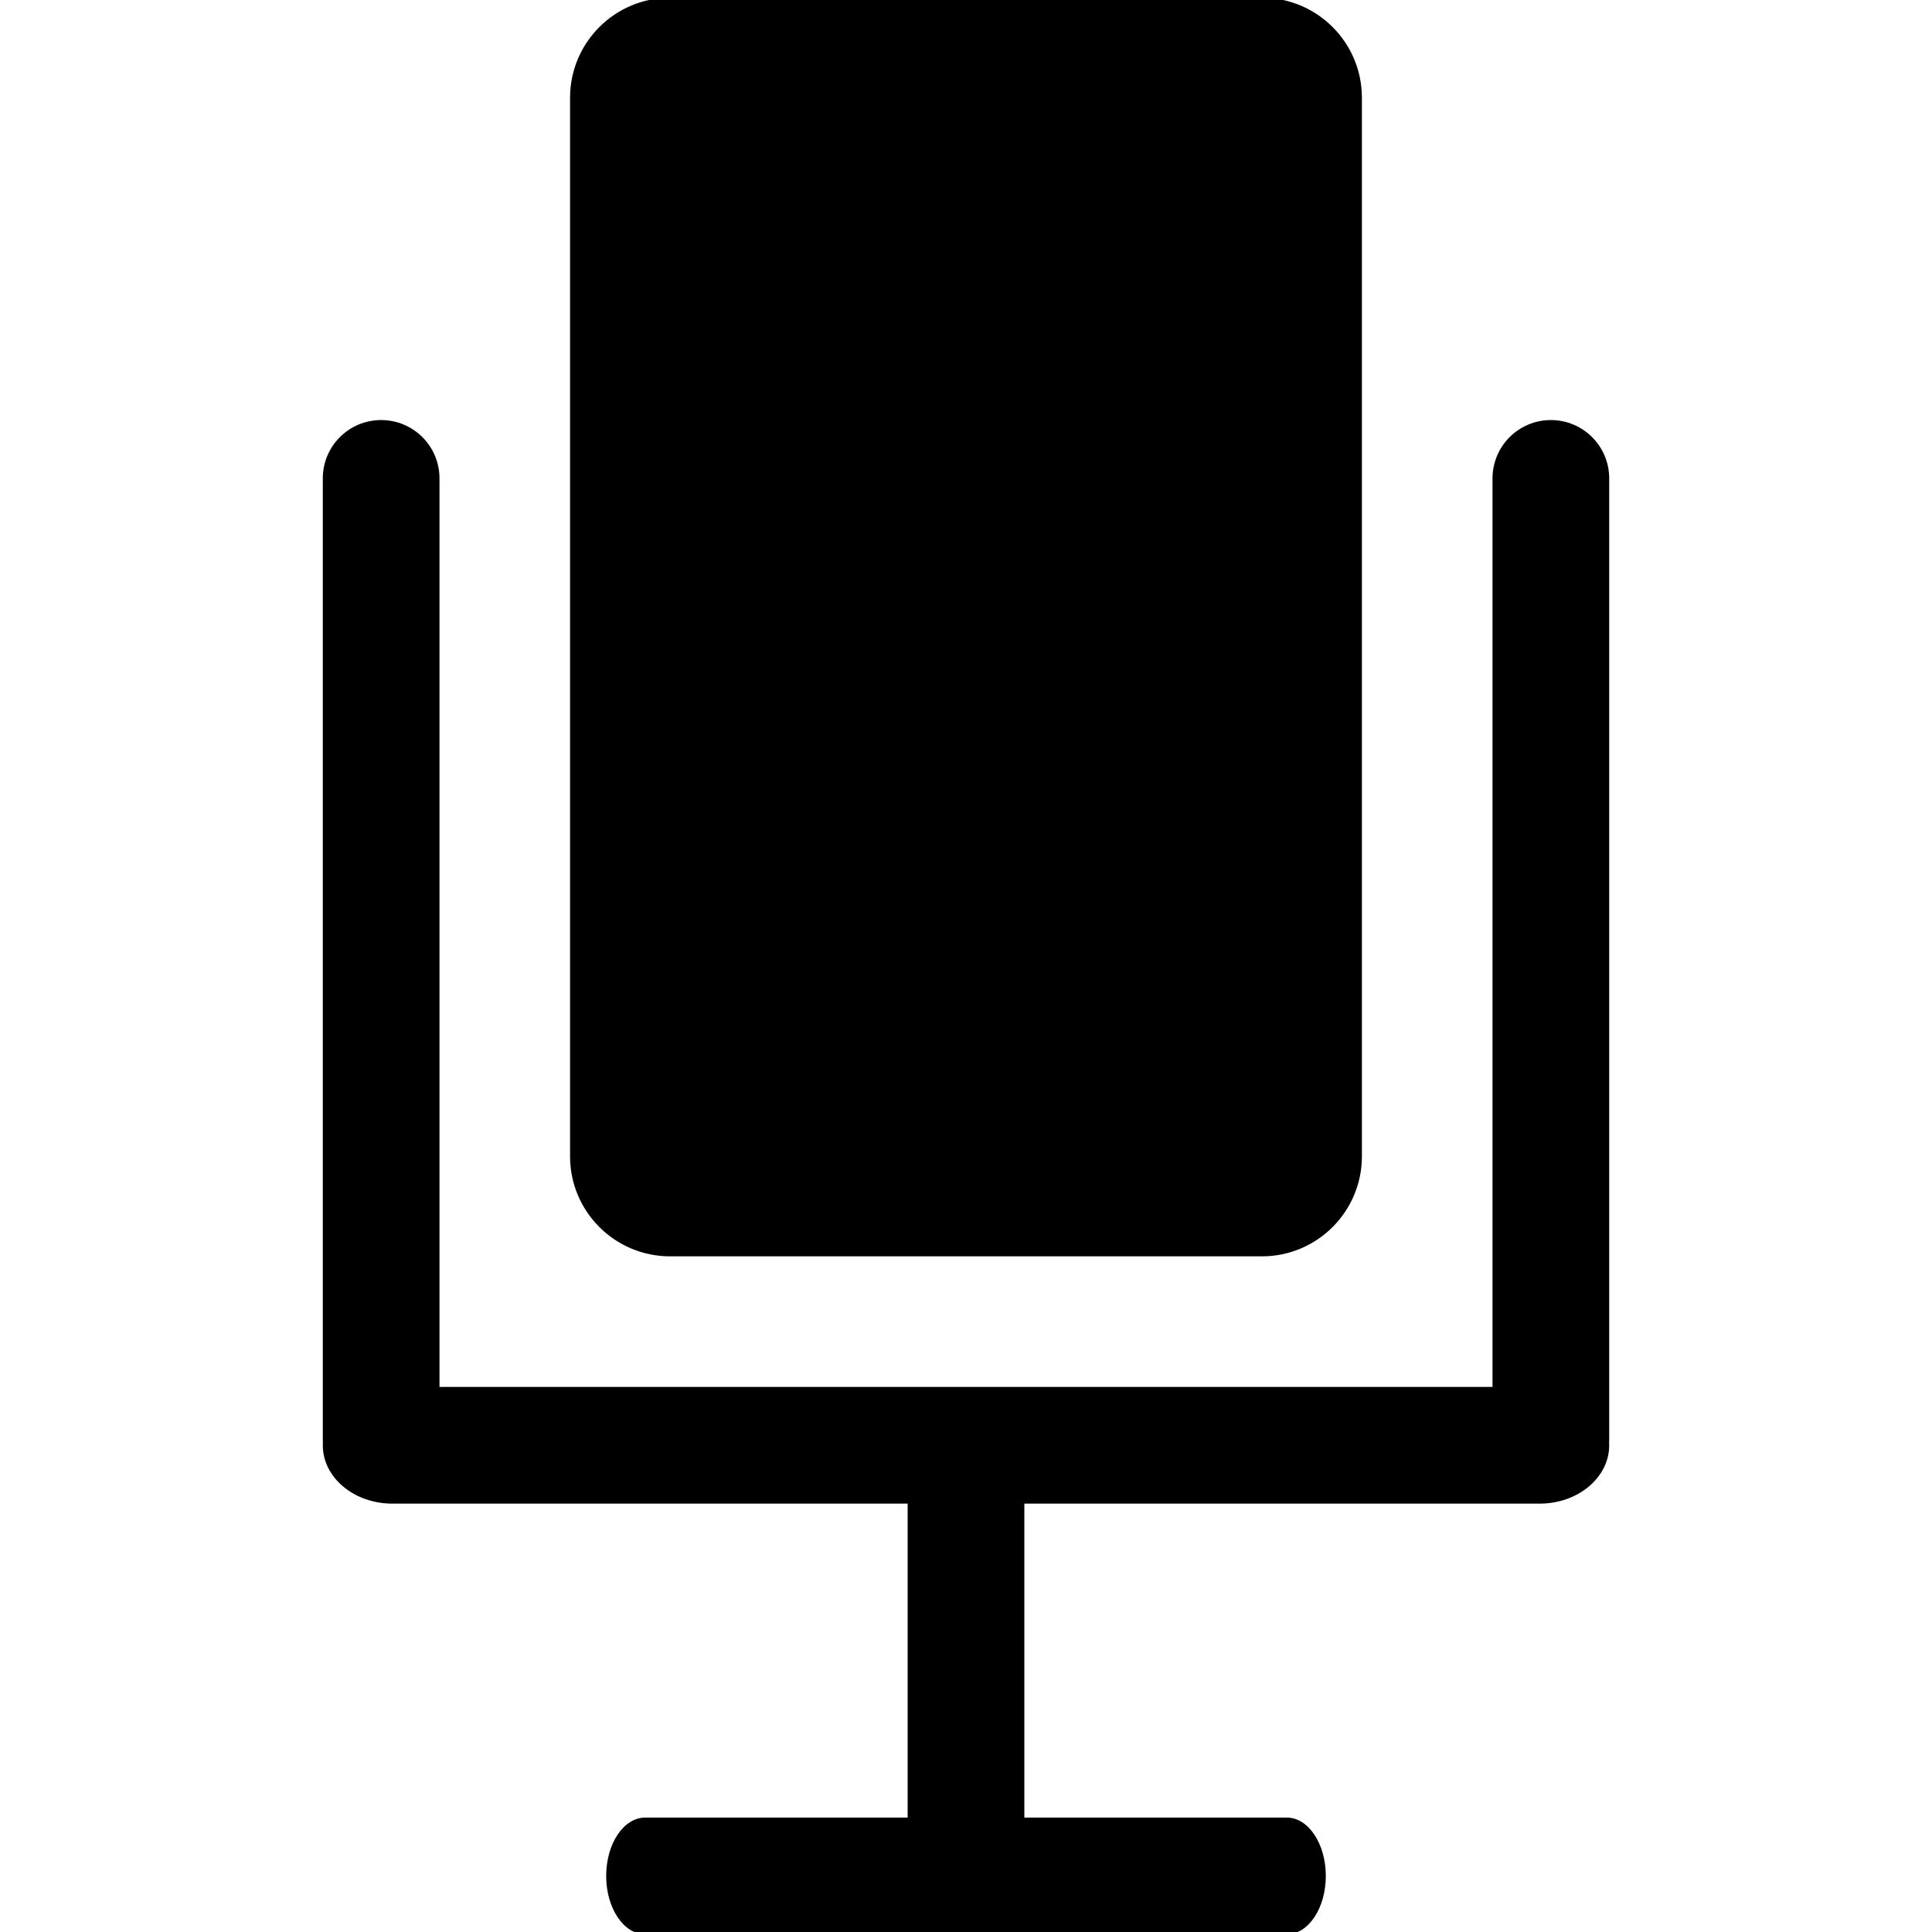 <?xml version="1.0" encoding="utf-8"?>
<!-- Generator: Adobe Illustrator 15.0.0, SVG Export Plug-In  -->
<!DOCTYPE svg PUBLIC "-//W3C//DTD SVG 1.1//EN" "http://www.w3.org/Graphics/SVG/1.1/DTD/svg11.dtd">
<svg version="1.1"
	 xmlns="http://www.w3.org/2000/svg" xmlns:xlink="http://www.w3.org/1999/xlink" xmlns:a="http://ns.adobe.com/AdobeSVGViewerExtensions/3.0/"
	 x="0px" y="0px" width="50px" height="50px" viewBox="-8.354 0.058 50 50" enable-background="new -8.354 0.058 50 50"
	 xml:space="preserve">
<defs>
</defs>
<path d="M8.988,32.572h15.316c1.429,0,2.588-1.159,2.588-2.588V2.588C26.893,1.159,25.733,0,24.304,0H8.988
	c-1.43,0-2.589,1.159-2.589,2.588v27.396C6.399,31.414,7.559,32.572,8.988,32.572z"/>
<path d="M33.292,12.439c0-0.835-0.676-1.51-1.51-1.51c-0.833,0-1.51,0.675-1.51,1.51v23.513H3.02V12.439
	c0-0.835-0.676-1.51-1.51-1.51c-0.834,0-1.51,0.675-1.51,1.51v24.879c0,0.026,0.002,0.052,0.003,0.078
	C0.002,37.418,0,37.44,0,37.462c0,0.834,0.807,1.51,1.802,1.51h13.334v8.125H8.342c-0.556,0-1.008,0.676-1.008,1.51
	s0.452,1.51,1.008,1.51H24.95c0.556,0,1.008-0.676,1.008-1.51s-0.452-1.51-1.008-1.51h-6.794v-8.125H31.49
	c0.995,0,1.802-0.676,1.802-1.51c0-0.022-0.002-0.044-0.003-0.065c0.001-0.026,0.003-0.052,0.003-0.078V12.439z"/>
</svg>
